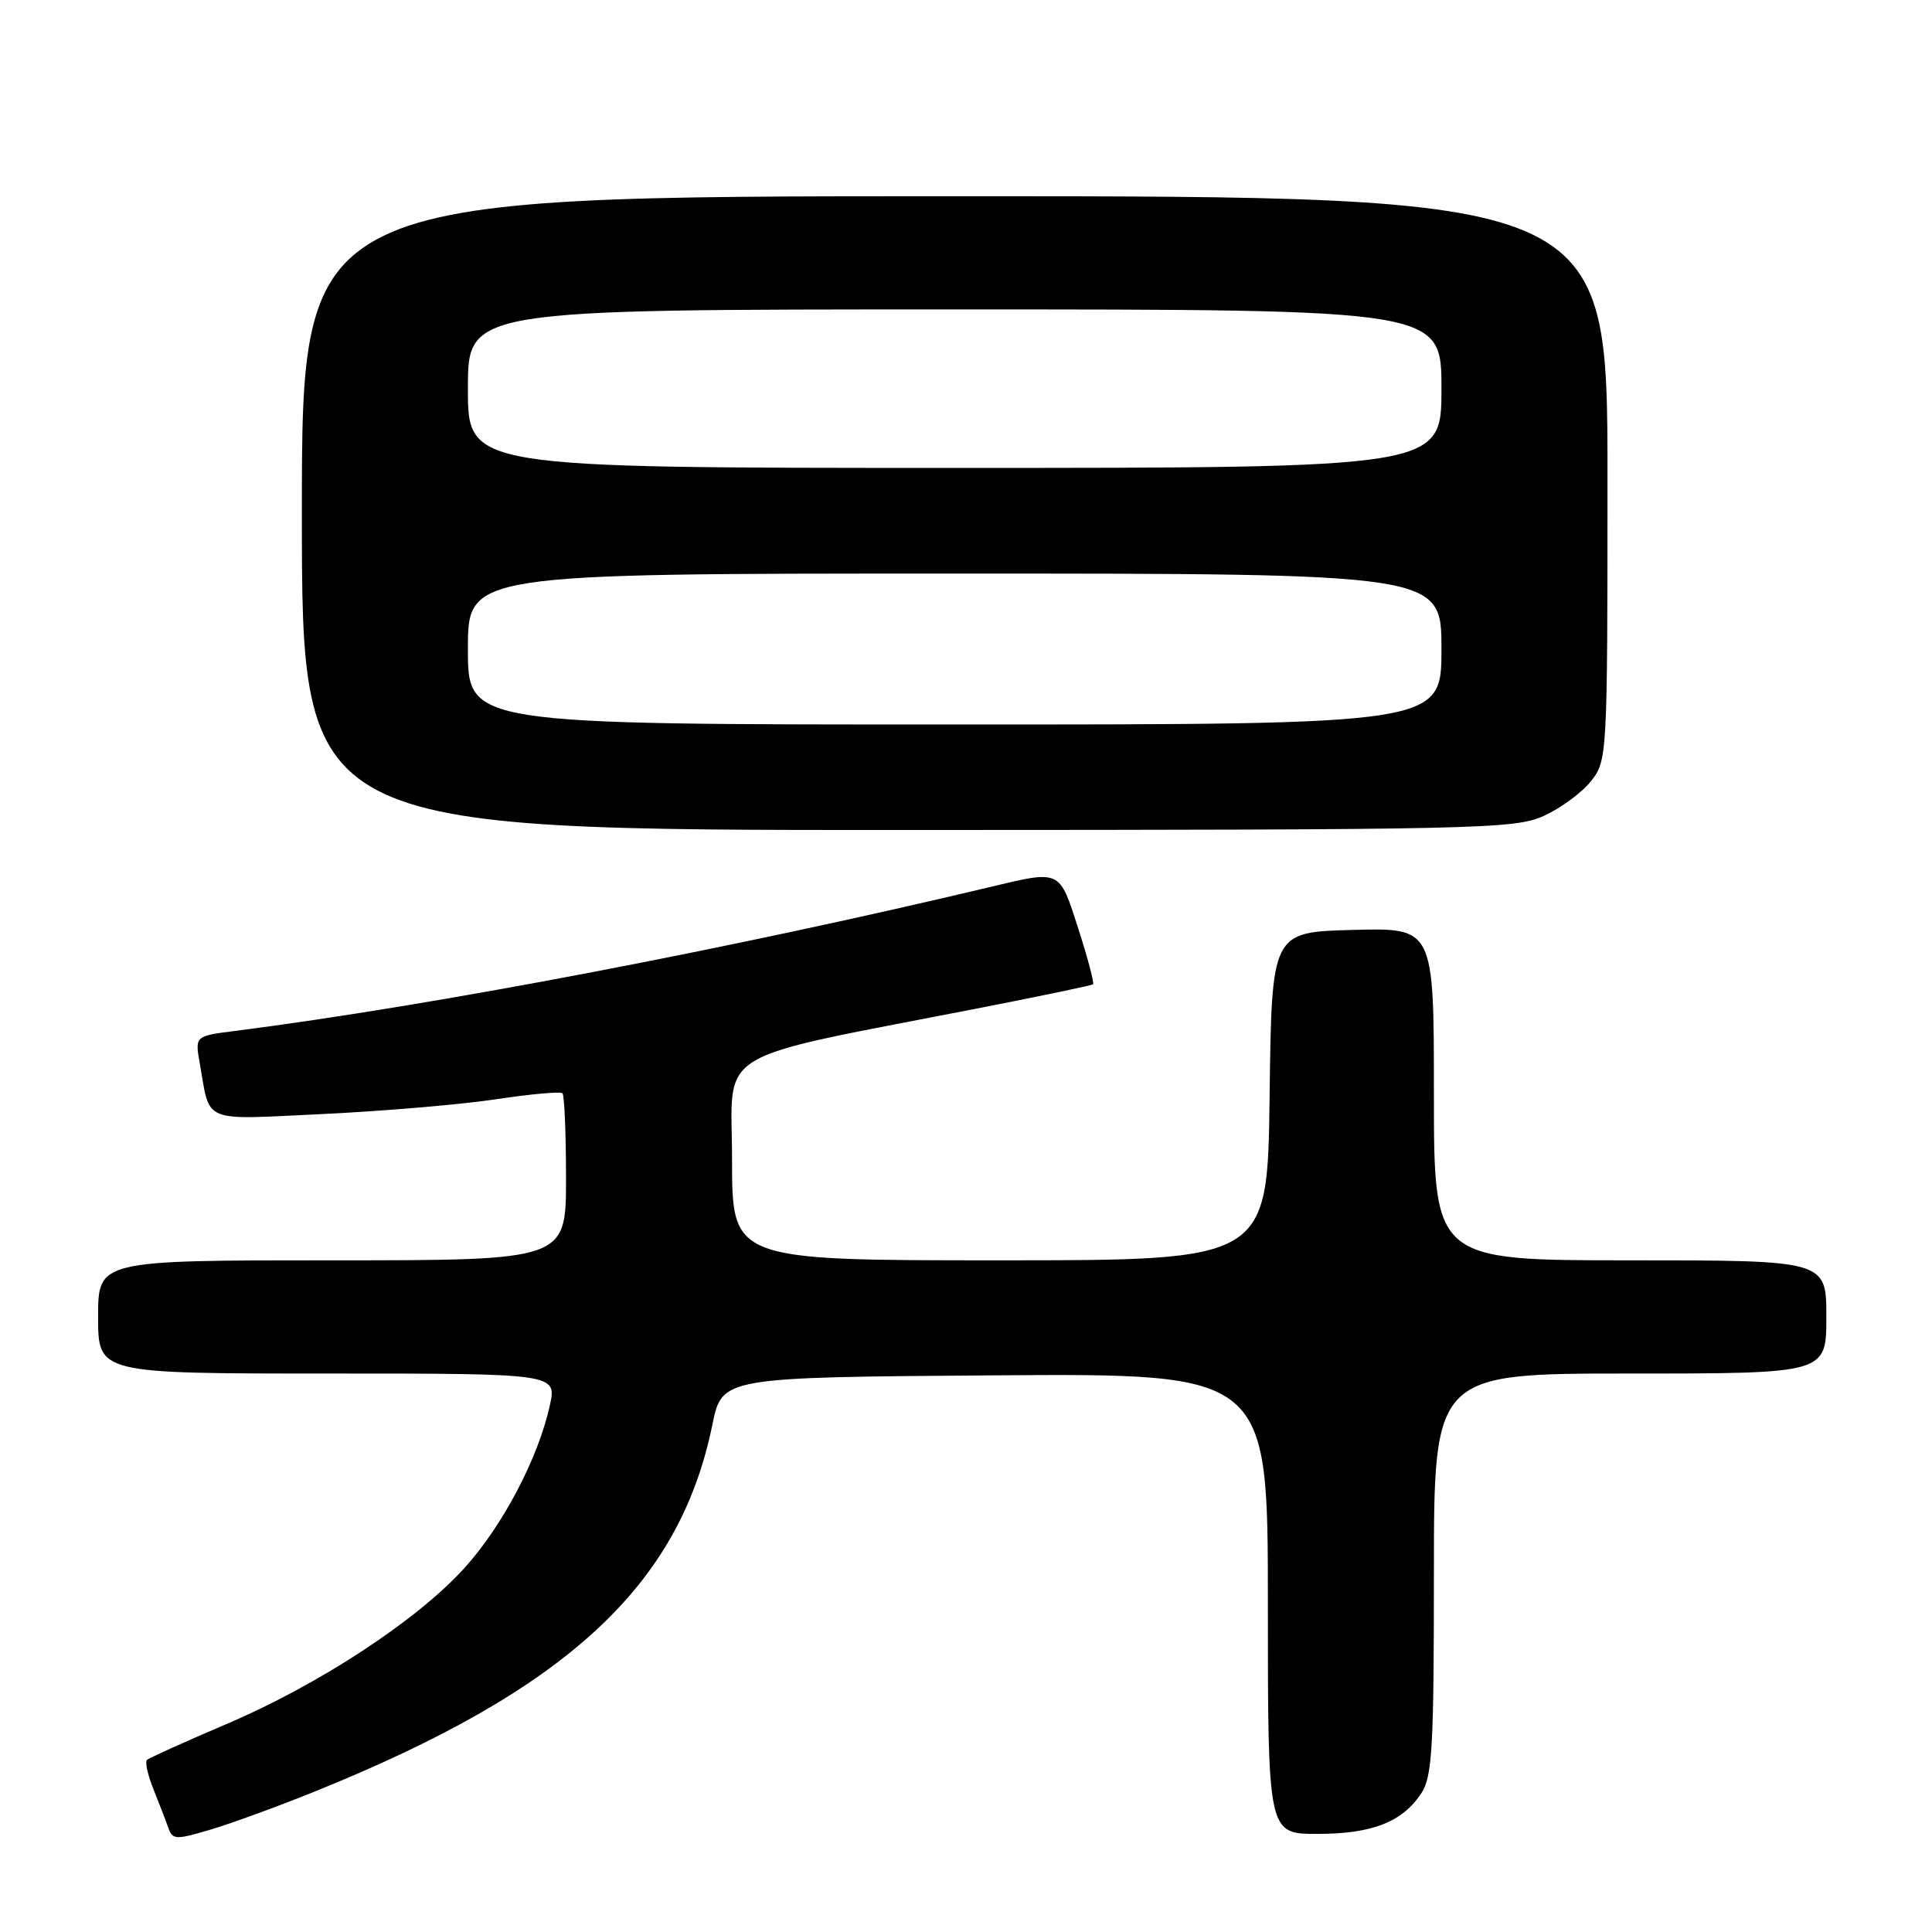 <?xml version="1.0" encoding="UTF-8" standalone="no"?>
<!DOCTYPE svg PUBLIC "-//W3C//DTD SVG 1.1//EN" "http://www.w3.org/Graphics/SVG/1.1/DTD/svg11.dtd" >
<svg xmlns="http://www.w3.org/2000/svg" xmlns:xlink="http://www.w3.org/1999/xlink" version="1.1" viewBox="0 0 256 256">
 <g >
 <path fill="currentColor"
d=" M 41.60 237.43 C 75.09 223.93 90.03 210.16 94.39 188.79 C 95.67 182.50 95.67 182.50 131.84 182.24 C 168.00 181.98 168.00 181.98 168.00 212.49 C 168.00 243.00 168.00 243.00 174.55 243.00 C 181.83 243.00 185.83 241.43 188.35 237.59 C 189.78 235.41 190.00 231.50 190.00 208.54 C 190.00 182.00 190.00 182.00 216.00 182.00 C 242.00 182.00 242.00 182.00 242.00 174.50 C 242.00 167.00 242.00 167.00 216.00 167.00 C 190.00 167.00 190.00 167.00 190.00 144.97 C 190.00 122.93 190.00 122.93 179.25 123.22 C 168.50 123.50 168.50 123.50 168.23 145.25 C 167.96 167.00 167.96 167.00 132.48 167.00 C 97.00 167.00 97.00 167.00 97.00 153.64 C 97.00 138.61 93.67 140.63 130.50 133.43 C 138.20 131.92 144.65 130.57 144.83 130.43 C 145.02 130.28 144.14 126.98 142.89 123.08 C 140.33 115.14 140.63 115.28 131.00 117.58 C 96.56 125.78 57.21 133.28 31.16 136.60 C 25.83 137.28 25.83 137.28 26.47 140.89 C 27.89 148.95 26.51 148.38 42.87 147.61 C 50.91 147.22 61.23 146.34 65.78 145.65 C 70.34 144.96 74.27 144.61 74.53 144.87 C 74.79 145.12 75.00 150.21 75.00 156.17 C 75.00 167.00 75.00 167.00 44.00 167.00 C 13.00 167.00 13.00 167.00 13.00 174.50 C 13.00 182.00 13.00 182.00 43.39 182.00 C 73.79 182.00 73.79 182.00 72.85 186.25 C 71.32 193.21 66.62 202.15 61.56 207.75 C 55.27 214.71 42.23 223.25 29.93 228.48 C 24.44 230.82 19.72 232.95 19.46 233.21 C 19.19 233.48 19.59 235.22 20.34 237.10 C 21.09 238.97 21.98 241.27 22.31 242.21 C 22.86 243.78 23.30 243.80 27.84 242.45 C 30.55 241.65 36.75 239.39 41.60 237.43 Z  M 204.58 108.10 C 206.82 107.08 209.63 105.01 210.83 103.49 C 212.97 100.77 213.00 100.20 213.00 63.37 C 213.00 26.00 213.00 26.00 126.50 26.00 C 40.00 26.00 40.00 26.00 40.00 68.00 C 40.00 110.00 40.00 110.00 120.25 109.98 C 196.21 109.96 200.72 109.86 204.58 108.10 Z  M 62.00 86.00 C 62.00 76.00 62.00 76.00 126.50 76.00 C 191.00 76.00 191.00 76.00 191.00 86.00 C 191.00 96.00 191.00 96.00 126.50 96.00 C 62.00 96.00 62.00 96.00 62.00 86.00 Z  M 62.00 51.50 C 62.00 41.00 62.00 41.00 126.50 41.00 C 191.00 41.00 191.00 41.00 191.00 51.50 C 191.00 62.00 191.00 62.00 126.50 62.00 C 62.00 62.00 62.00 62.00 62.00 51.50 Z "/>
</g>
</svg>